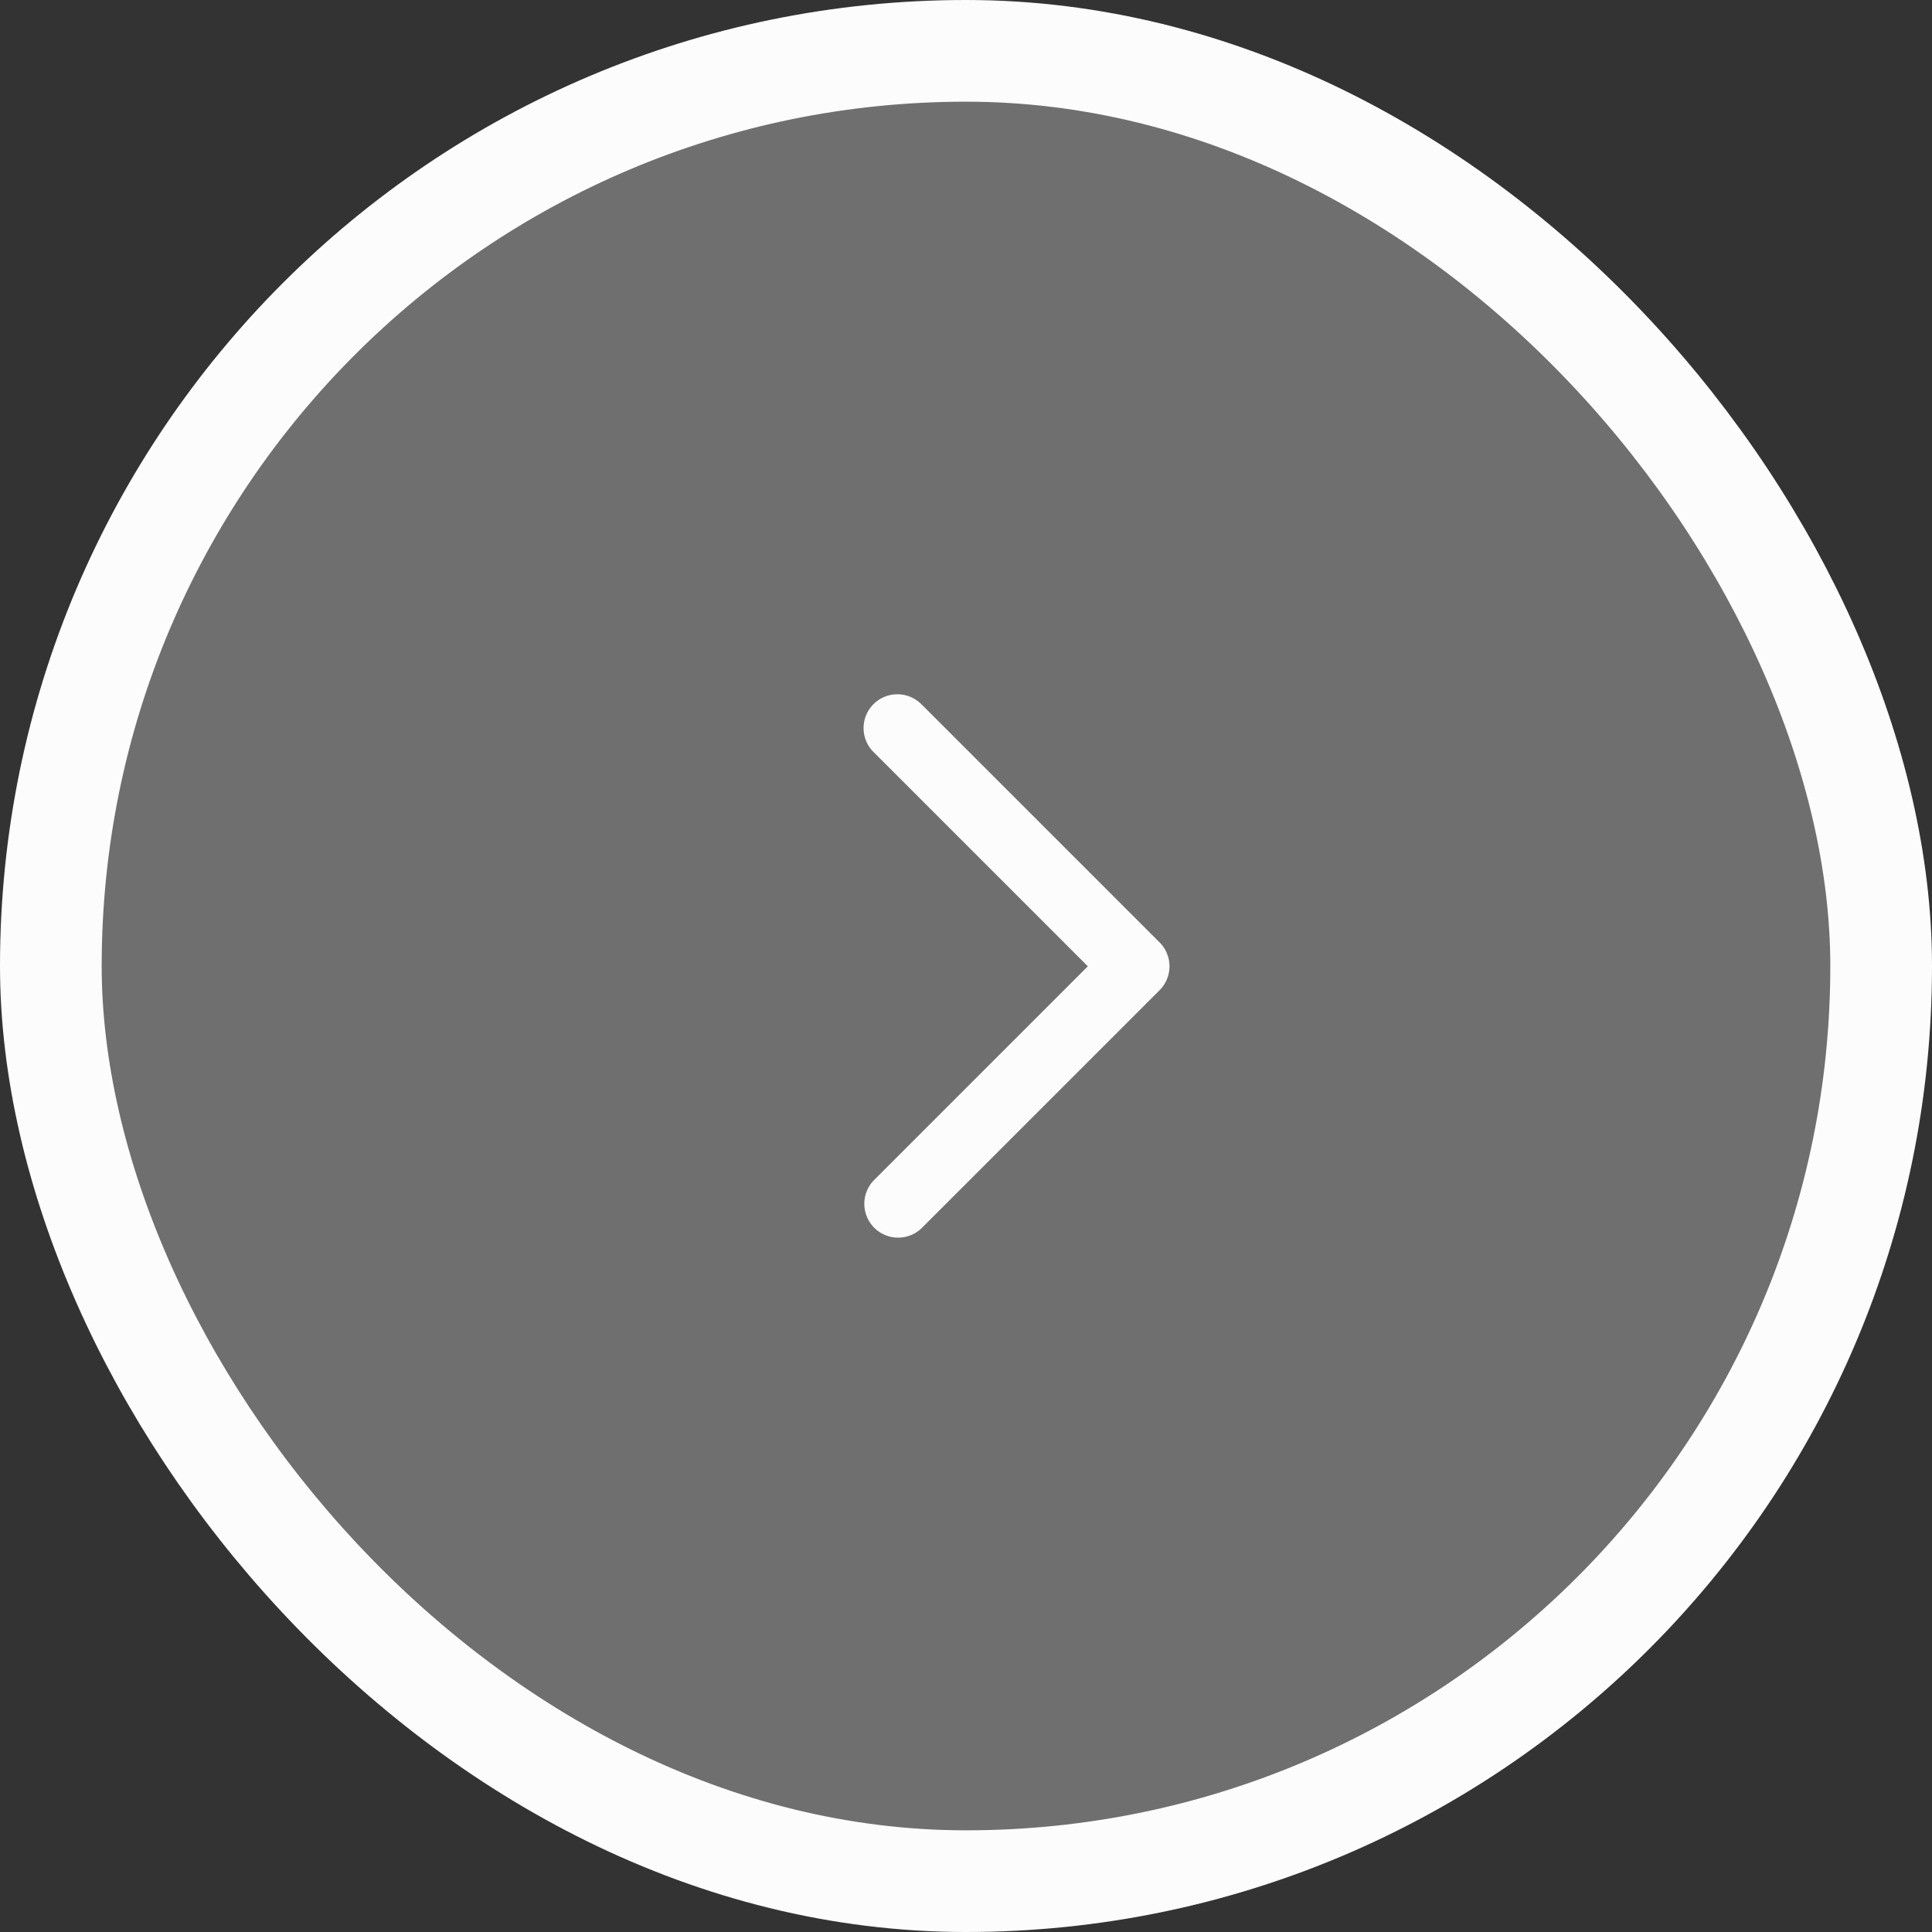 <svg width="38" height="38" fill="none" xmlns="http://www.w3.org/2000/svg"><rect width="100%" height="100%" fill="#333333" stroke="none"/><rect x="1" y="1" width="36" height="36" rx="18" fill="#FCFCFC" fill-opacity=".3"/><path fill-rule="evenodd" clip-rule="evenodd" d="M18.135 13.865a.665.665 0 1 0-.94.94l4.201 4.201-4.201 4.201a.665.665 0 0 0 .941.941l4.669-4.669.003-.003a.665.665 0 0 0 0-.94l-4.671-4.671Z" fill="#FCFCFC"/><rect x="1" y="1" width="36" height="36" rx="18" stroke="#FCFCFC" stroke-width="2"/></svg>
